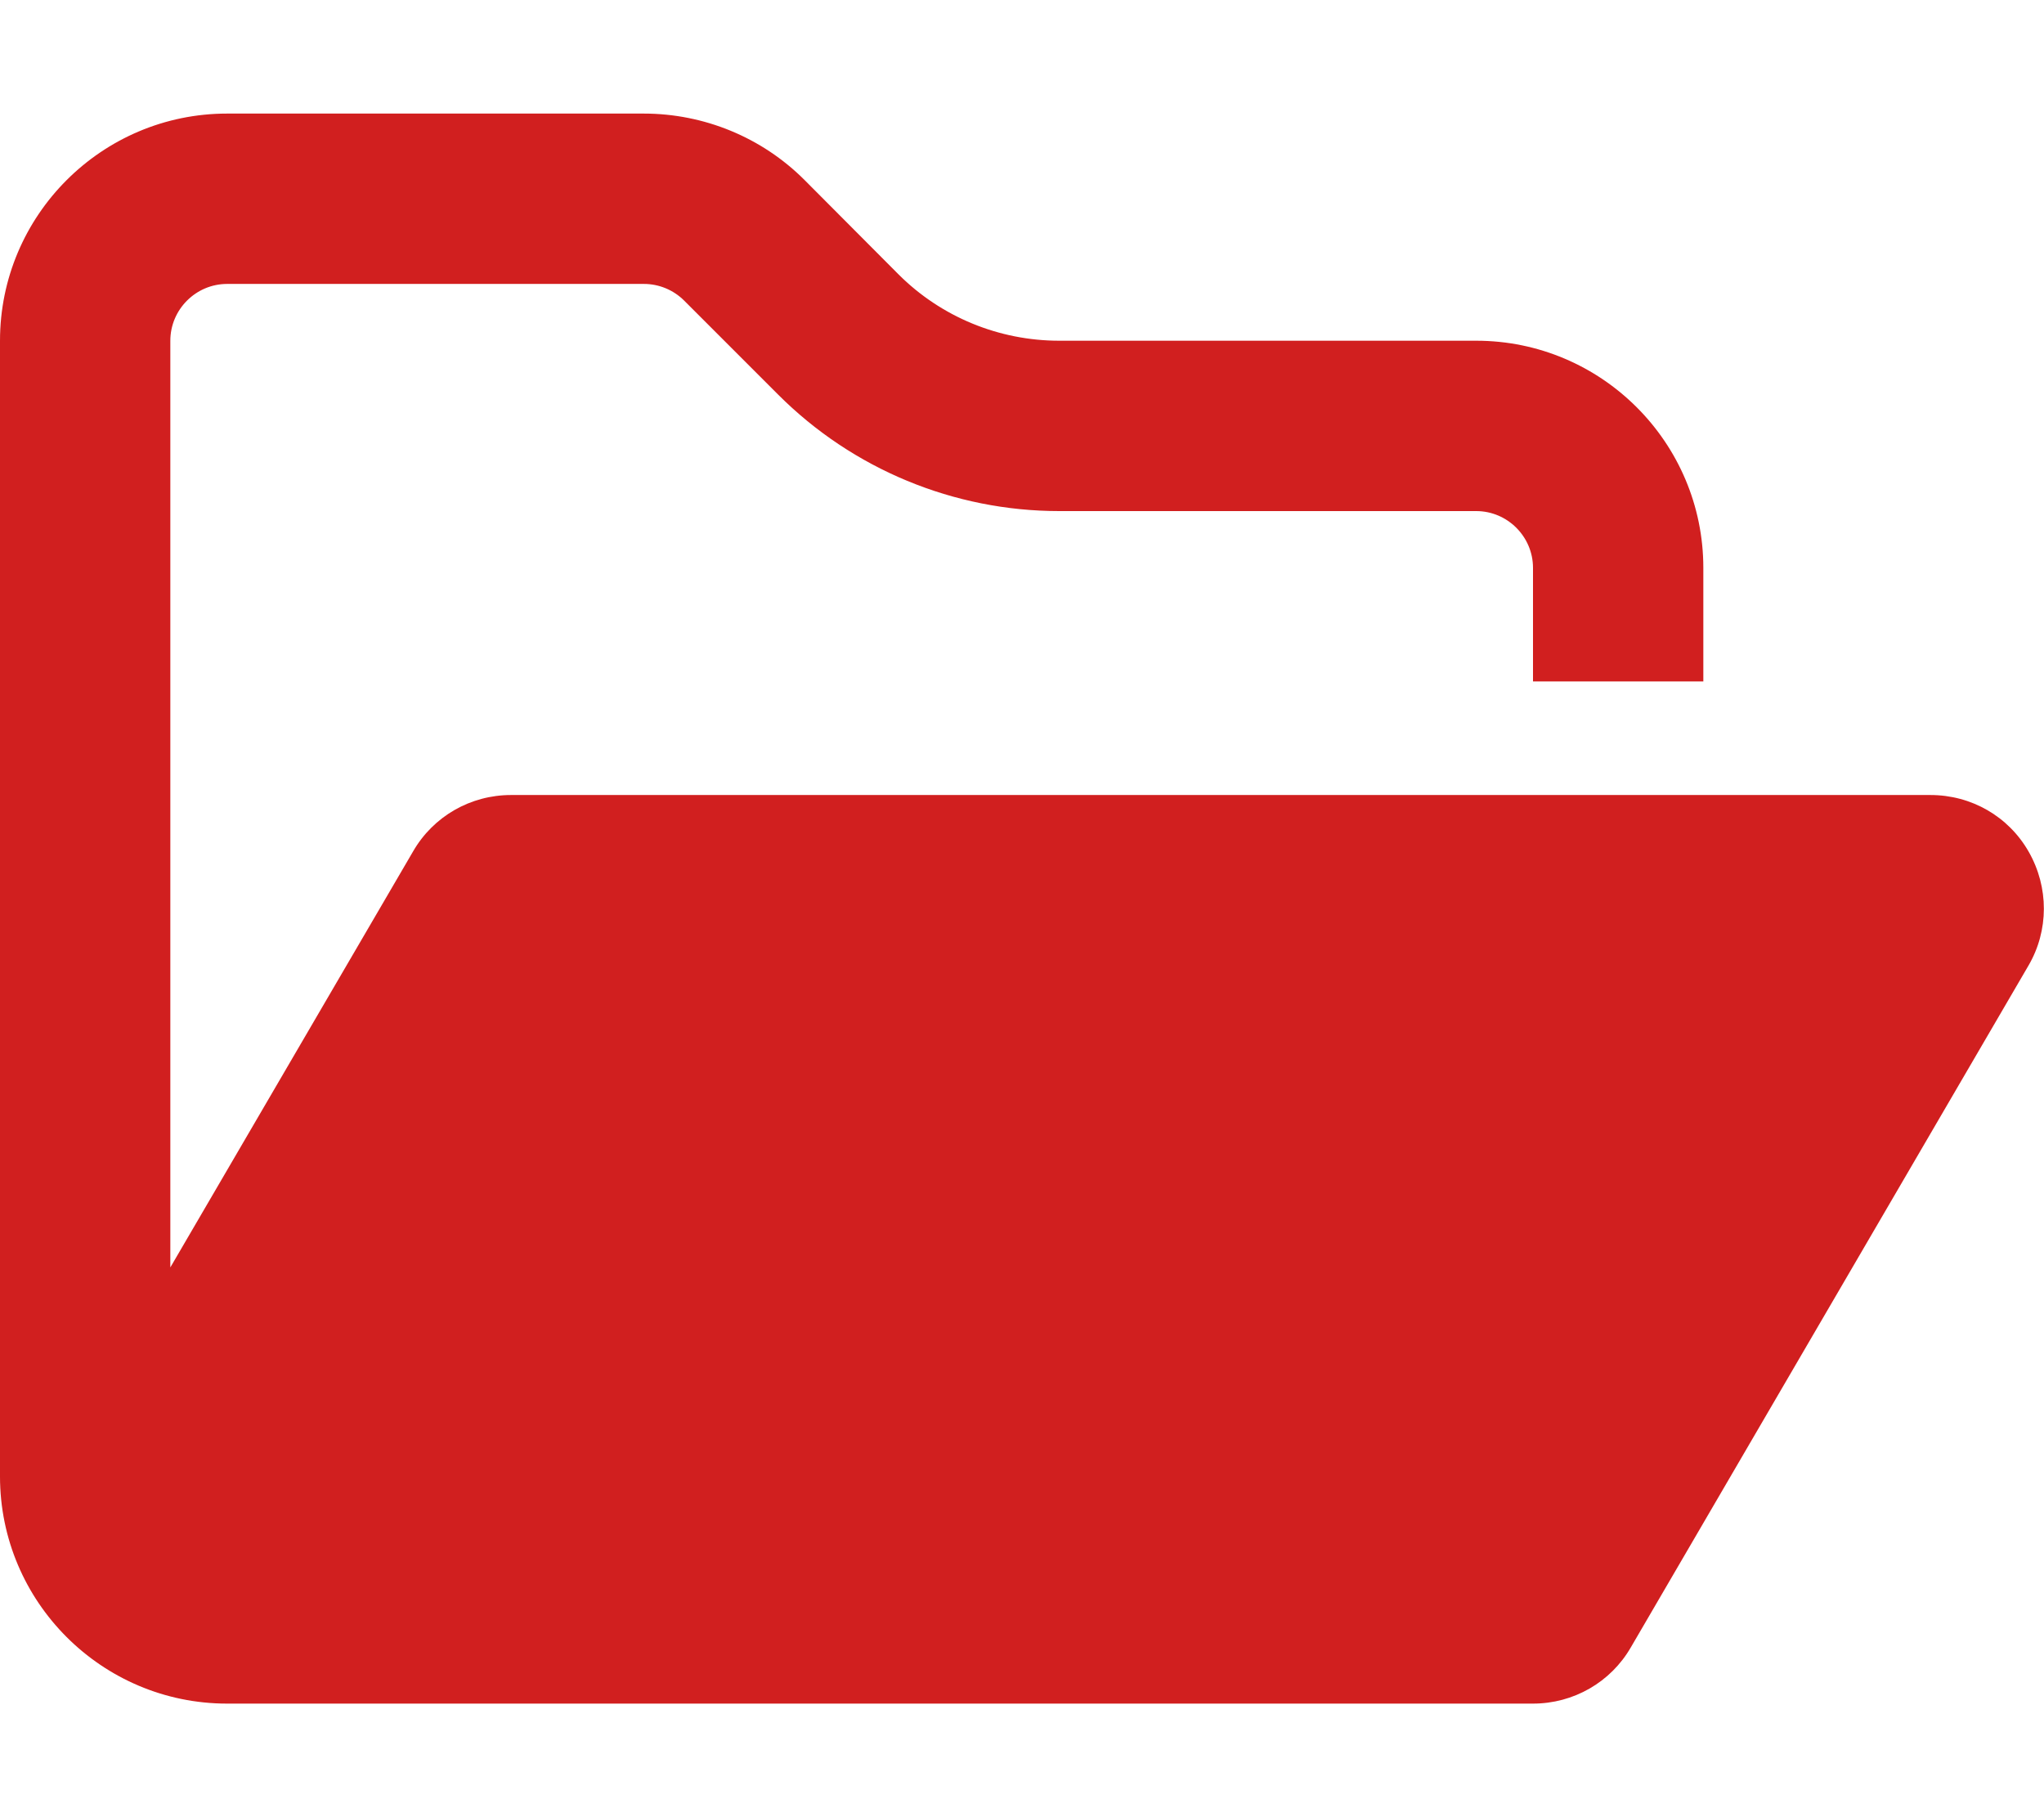 <svg width="576" height="512" viewBox="0 0 576 512" fill="none" xmlns="http://www.w3.org/2000/svg">
<path d="M384 480H432C443.4 480 453.9 474 459.6 464.1L571.6 272.1C577.4 262.2 577.4 250 571.7 240C566 230 555.5 224 544 224H144C132.6 224 122.1 230 116.4 239.9L48 357.1V96C48 87.2 55.2 80 64 80H181.5C185.7 80 189.8 81.7 192.8 84.7L219.3 111.2C240.3 132.2 268.8 144 298.5 144H416C424.8 144 432 151.2 432 160V192H480V160C480 124.7 451.3 96 416 96H298.5C281.5 96 265.2 89.3 253.2 77.3L226.7 50.7C214.7 38.7 198.4 32 181.4 32H64C28.7 32 0 60.7 0 96V416C0 451.3 28.7 480 64 480H87.7H384Z" fill="#D11F1F"/>
</svg>
